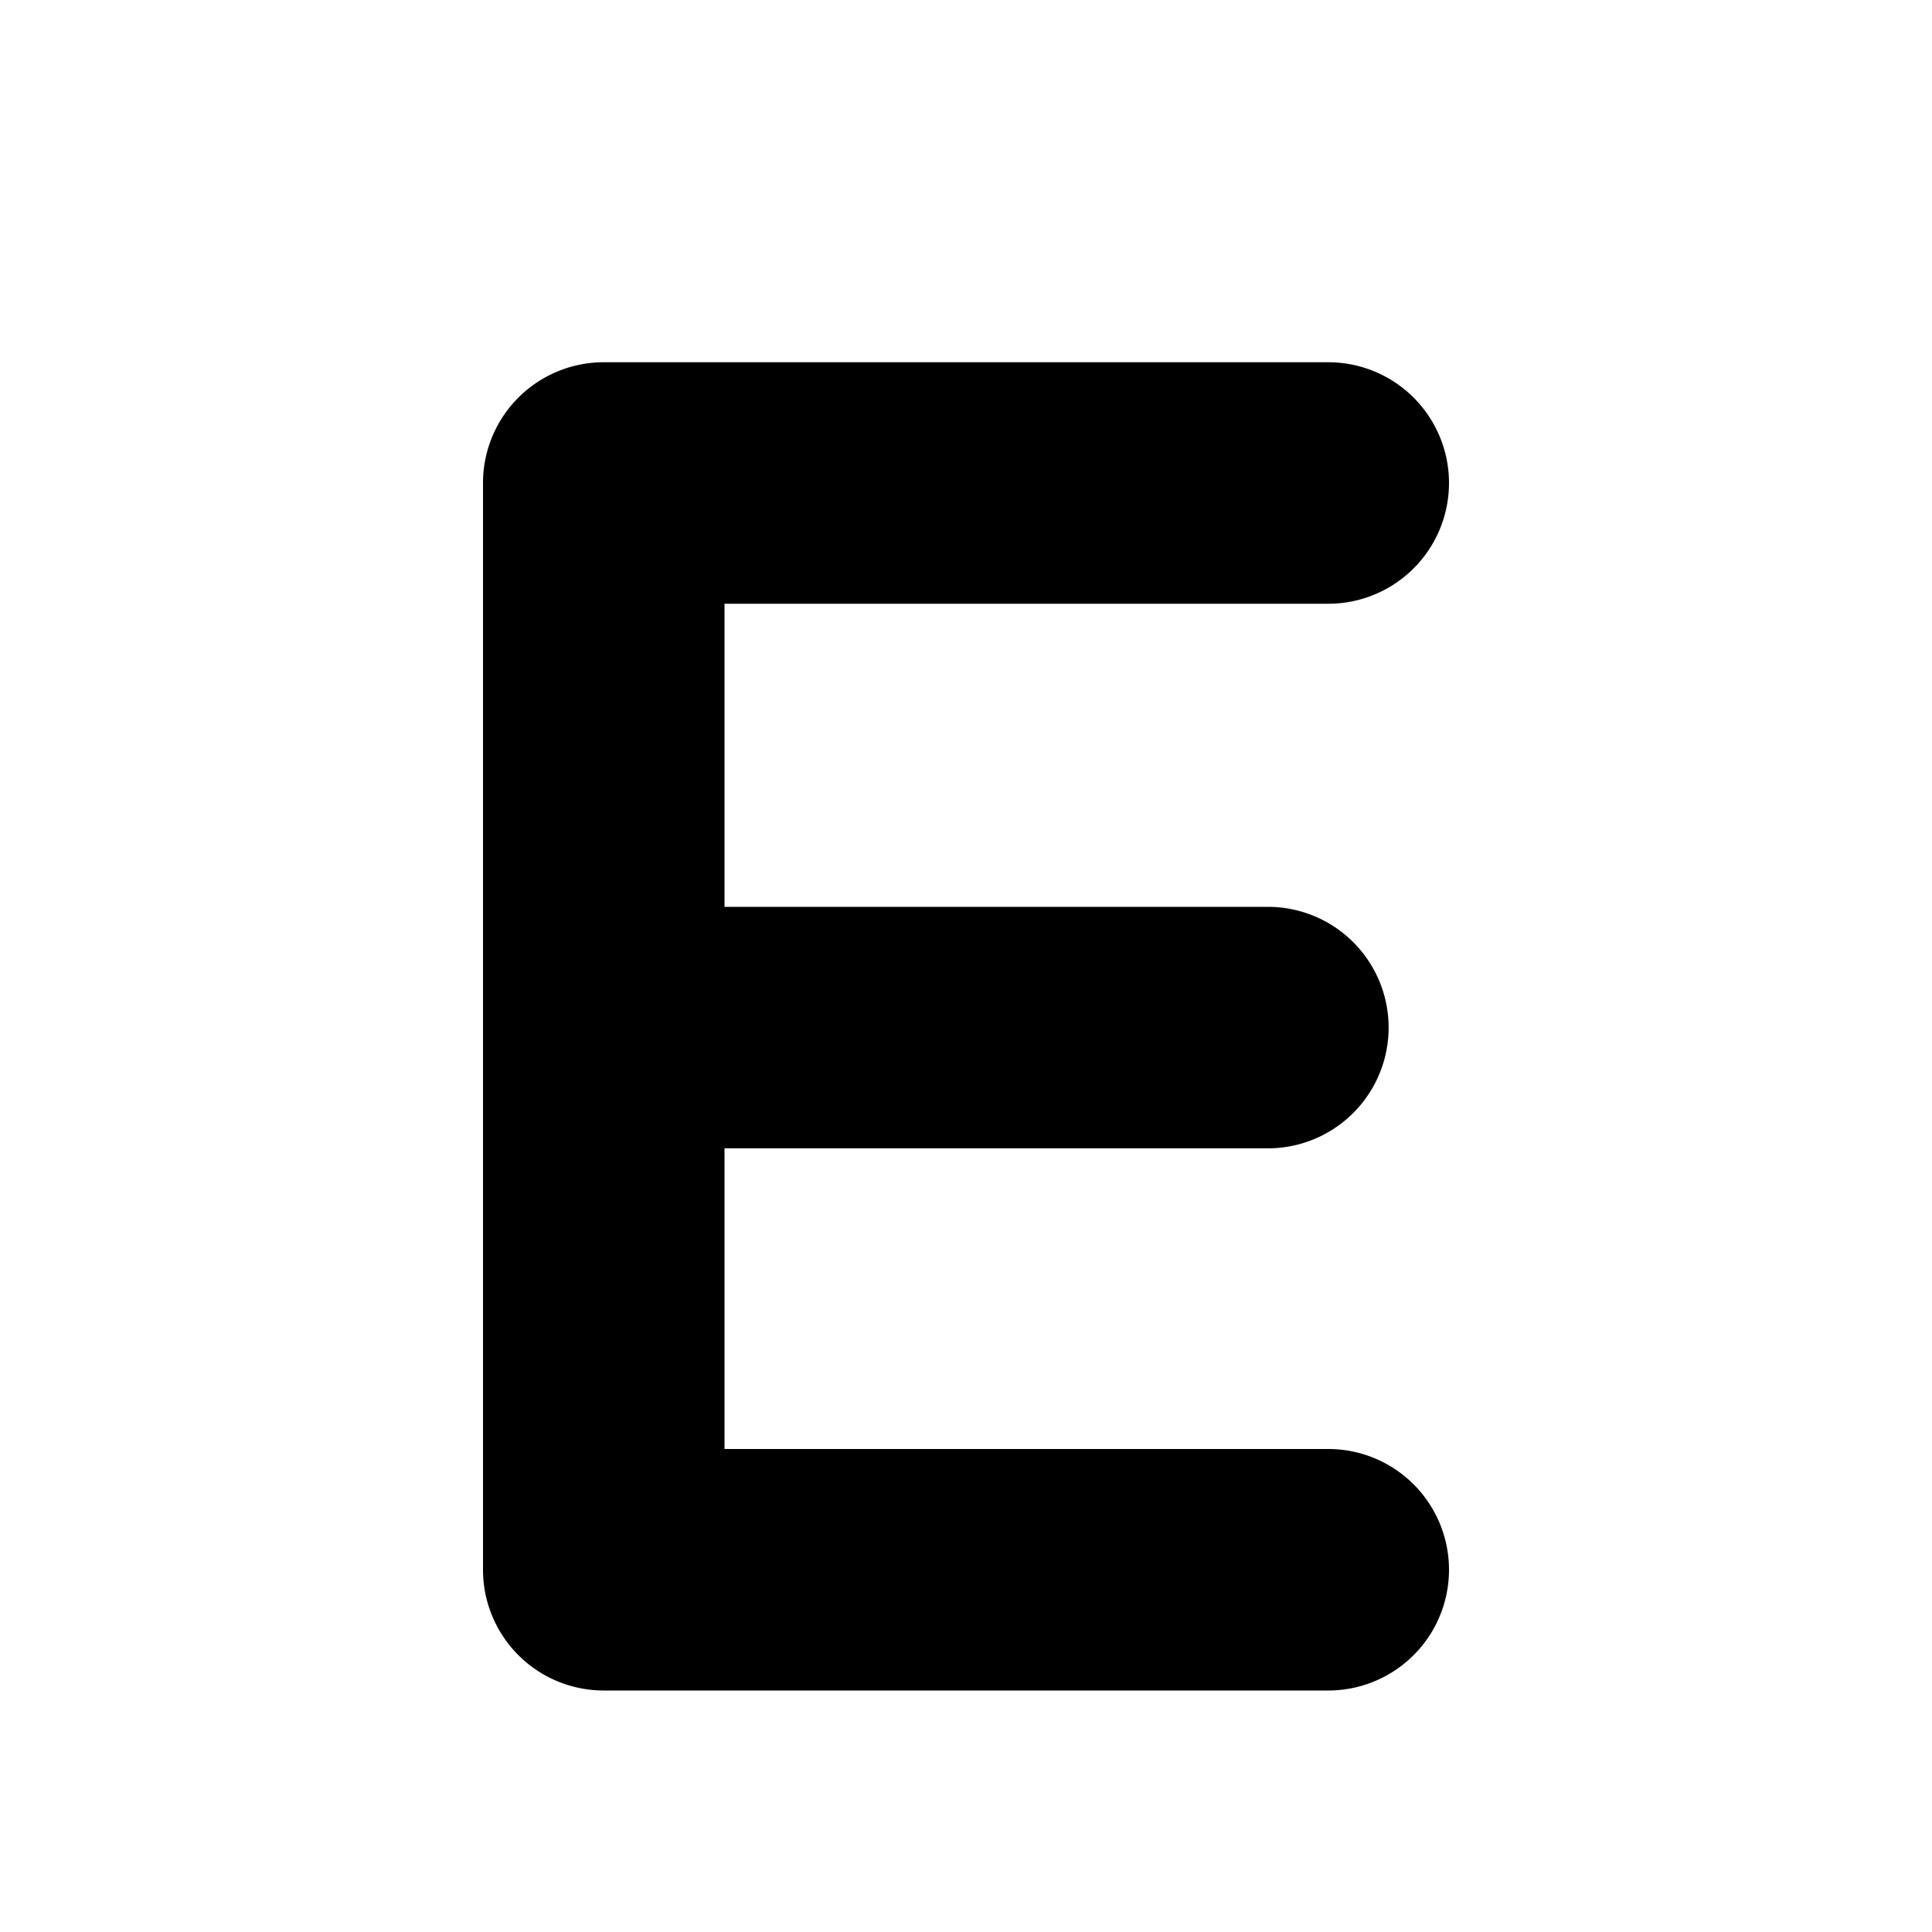 <svg id="Icon" xmlns="http://www.w3.org/2000/svg" viewBox="0 0 16 16"><title>edge</title><path d="M11,12H6V9.51h4.5a1,1,0,0,0,0-2H6V5h5a1,1,0,0,0,0-2H5A1,1,0,0,0,4,4v9a1,1,0,0,0,1,1h6a1,1,0,0,0,0-2Z"/></svg>
